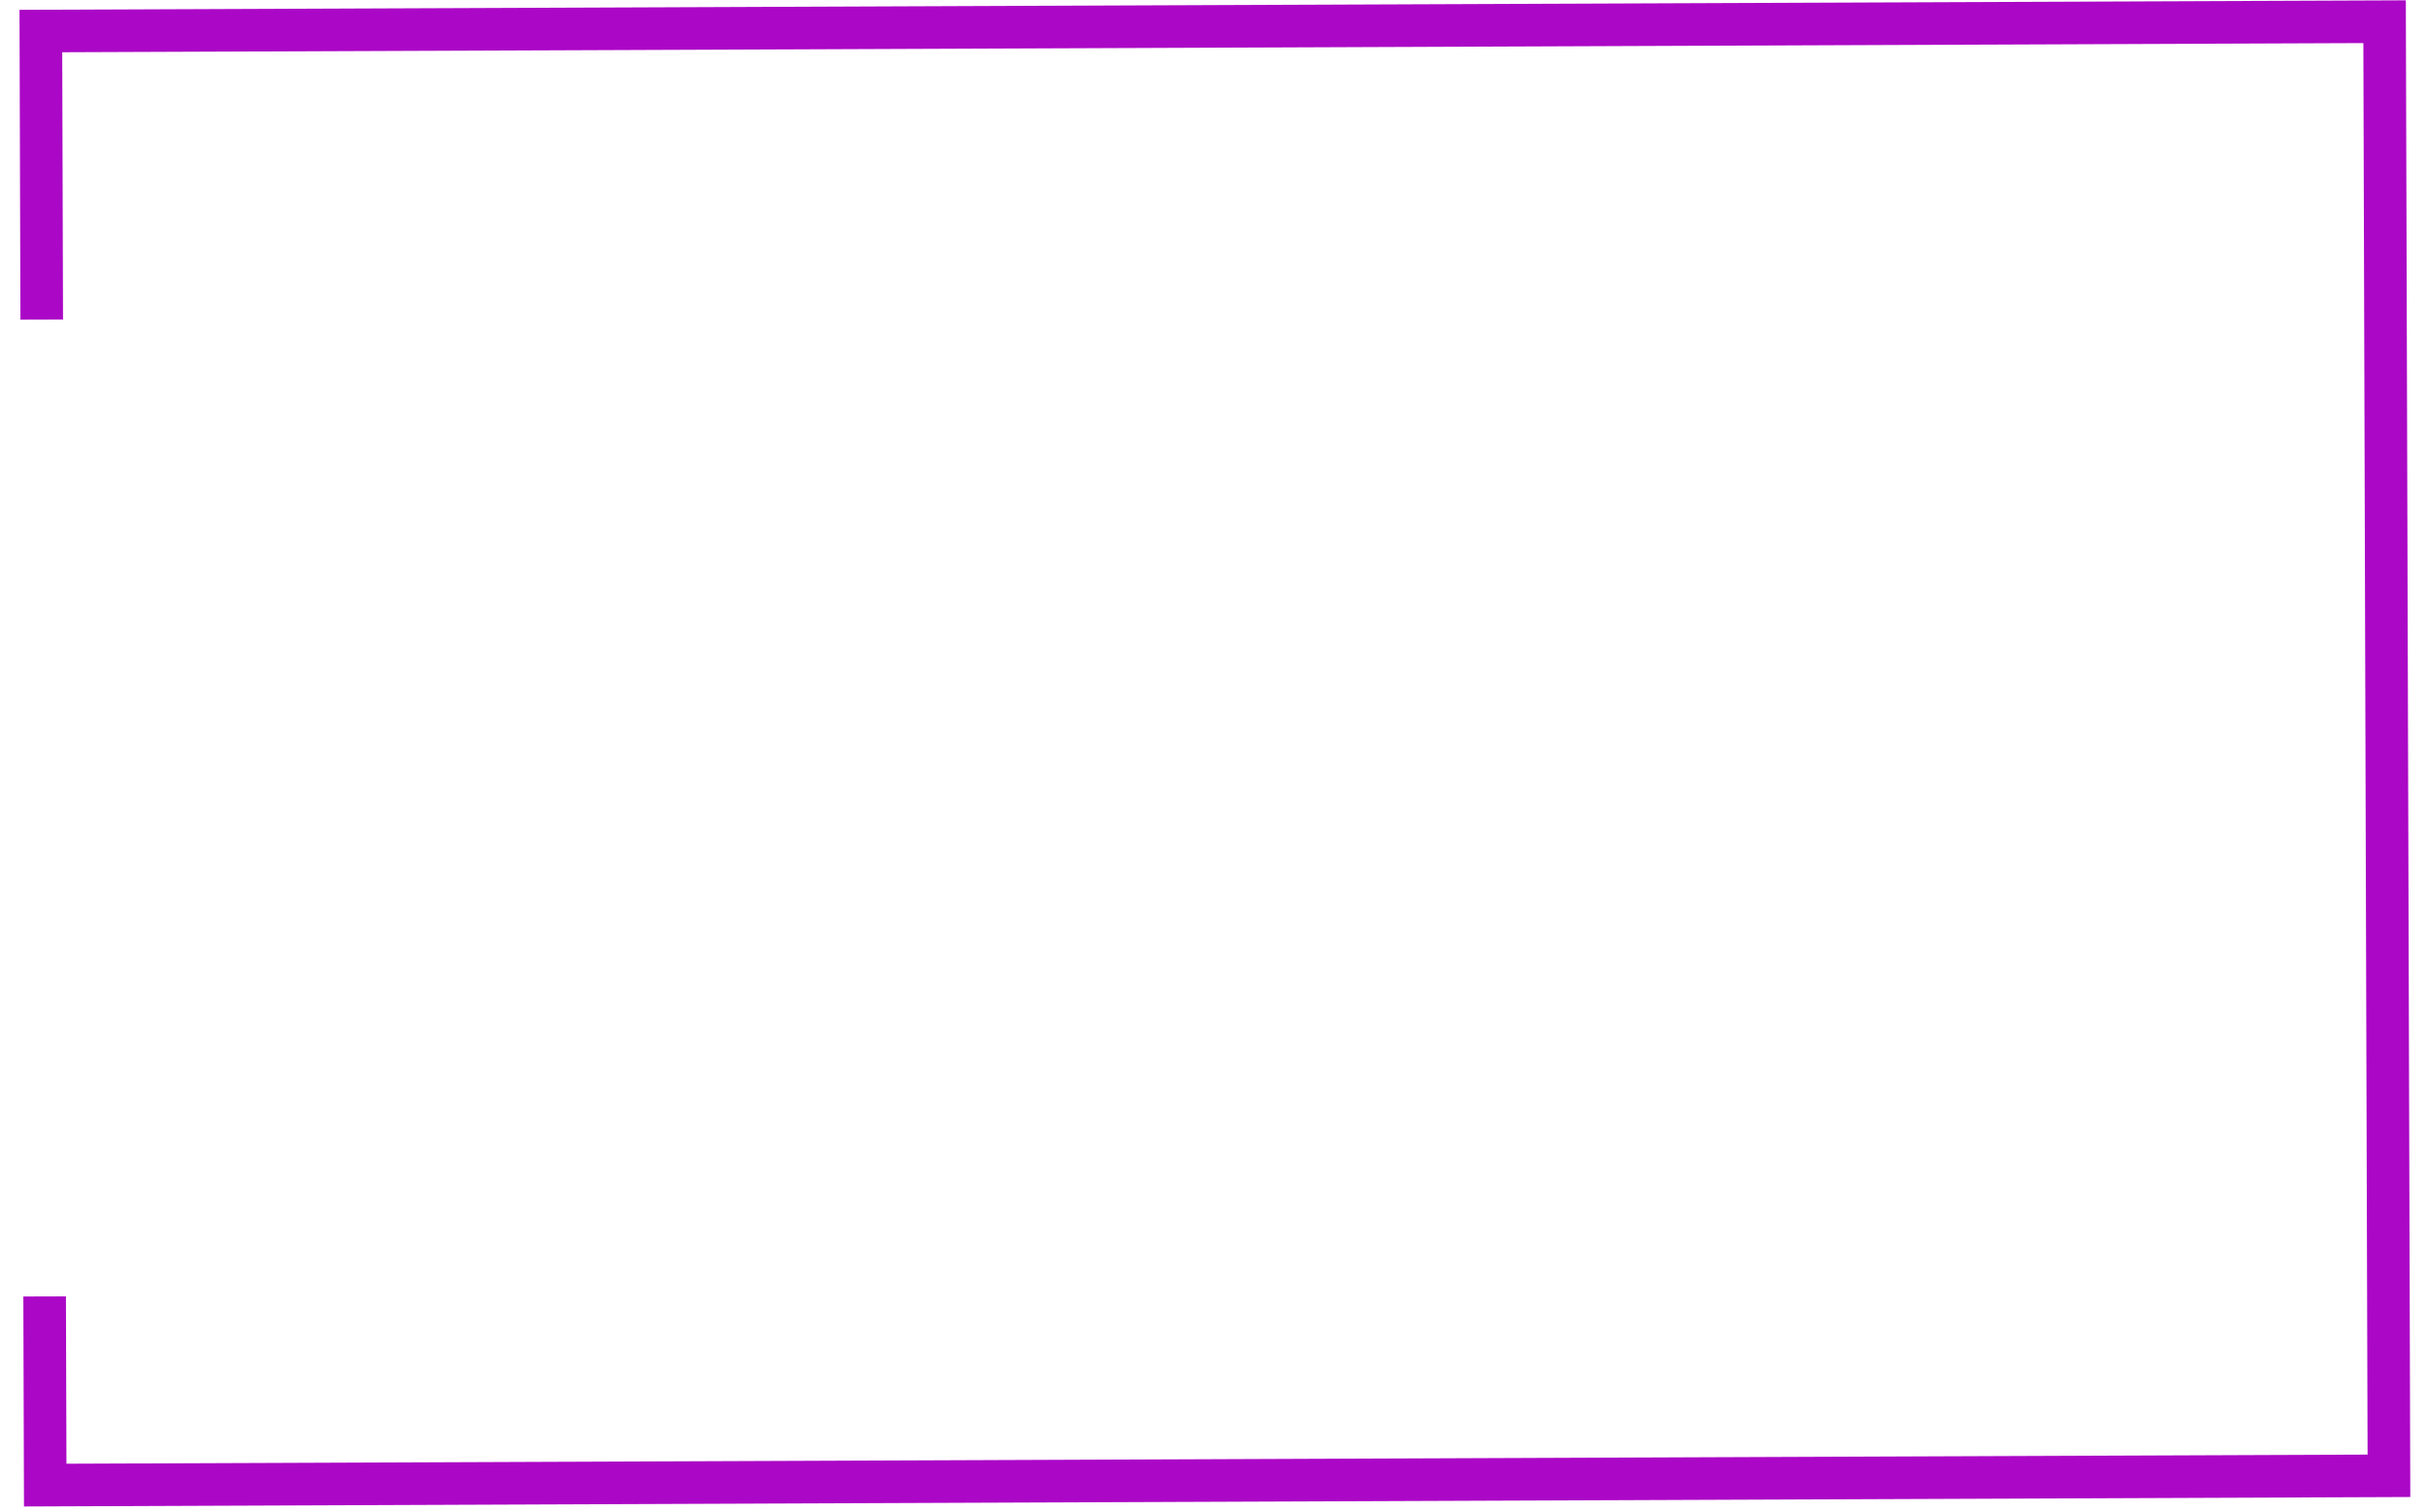 <svg width="114" height="71" viewBox="0 0 114 71" fill="none" xmlns="http://www.w3.org/2000/svg">
<path d="M2.096 60.876L2.123 69.736L112.166 69.299L111.962 1.019L1.919 1.457L1.959 15.008" stroke="#AB07C6" stroke-width="2"/>
</svg>
